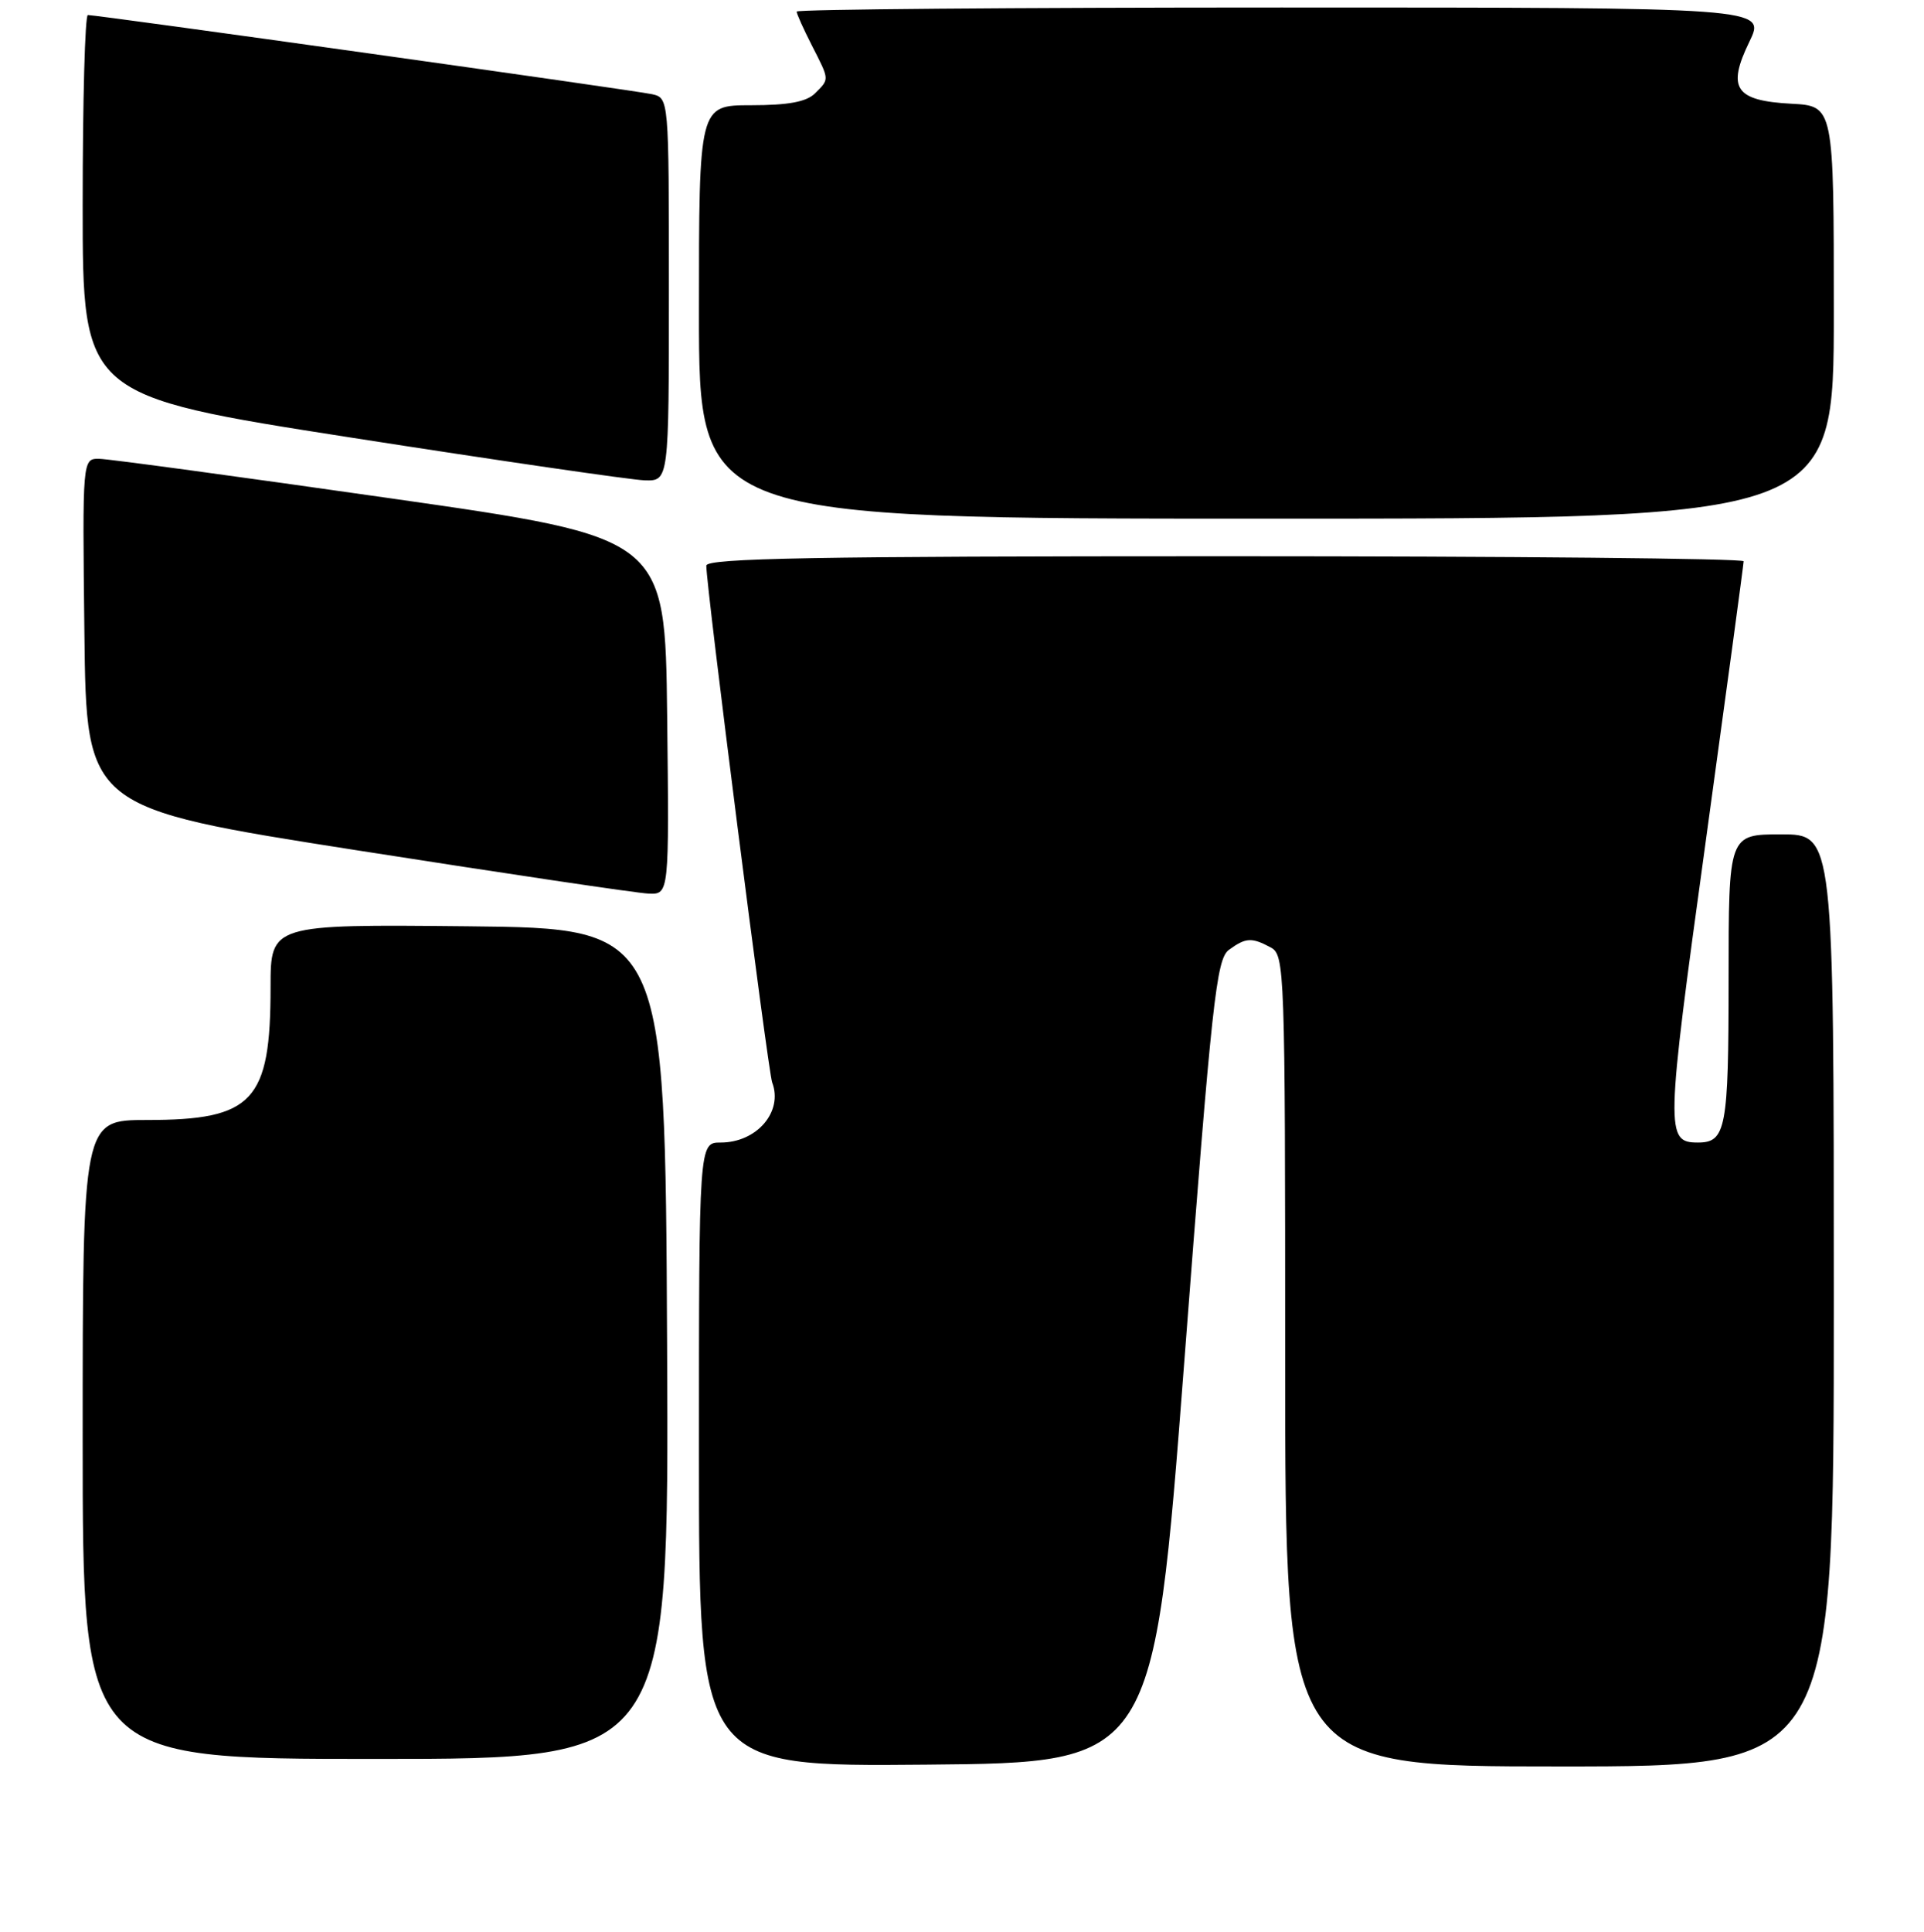 <?xml version="1.0" encoding="UTF-8" standalone="no"?>
<!DOCTYPE svg PUBLIC "-//W3C//DTD SVG 1.1//EN" "http://www.w3.org/Graphics/SVG/1.1/DTD/svg11.dtd" >
<svg xmlns="http://www.w3.org/2000/svg" xmlns:xlink="http://www.w3.org/1999/xlink" version="1.1" viewBox="0 0 256 257">
 <g >
 <path fill="currentColor"
d=" M 157.58 181.11 C 161.26 132.95 161.84 127.59 163.52 126.36 C 165.75 124.73 166.54 124.68 169.07 126.04 C 170.94 127.04 171.00 128.71 171.00 181.04 C 171.00 235.00 171.00 235.00 207.50 235.00 C 244.00 235.00 244.00 235.00 244.00 173.00 C 244.00 111.00 244.00 111.00 237.00 111.00 C 230.00 111.00 230.00 111.00 230.00 130.30 C 230.00 150.14 229.65 152.00 225.92 152.00 C 221.59 152.00 221.62 150.64 226.92 112.22 C 229.71 91.94 232.00 75.04 232.00 74.67 C 232.00 74.30 200.95 74.00 163.00 74.00 C 108.48 74.00 93.99 74.26 93.98 75.25 C 93.93 77.75 102.19 142.54 102.74 144.00 C 104.23 147.89 100.70 152.00 95.89 152.00 C 93.00 152.00 93.00 152.00 93.00 193.51 C 93.00 235.03 93.00 235.03 123.25 234.76 C 153.49 234.50 153.49 234.50 157.58 181.11 Z  M 88.76 178.75 C 88.50 123.50 88.50 123.50 62.25 123.23 C 36.00 122.97 36.00 122.97 36.00 131.33 C 36.00 146.52 33.69 149.00 19.55 149.00 C 11.00 149.00 11.00 149.00 11.00 191.50 C 11.00 234.00 11.00 234.00 50.01 234.00 C 89.02 234.00 89.02 234.00 88.76 178.75 Z  M 88.77 95.26 C 88.50 71.51 88.50 71.51 52.00 66.30 C 31.92 63.43 14.48 61.06 13.23 61.04 C 10.96 61.00 10.96 61.00 11.23 84.24 C 11.50 107.48 11.50 107.48 47.50 113.12 C 67.30 116.22 84.75 118.82 86.27 118.88 C 89.04 119.00 89.04 119.00 88.77 95.26 Z  M 244.00 41.55 C 244.00 14.10 244.00 14.10 238.35 13.80 C 230.87 13.40 229.75 11.75 232.77 5.54 C 234.97 1.00 234.97 1.00 170.49 1.00 C 135.02 1.00 106.00 1.24 106.00 1.54 C 106.00 1.84 106.90 3.84 108.00 6.00 C 110.40 10.71 110.39 10.47 108.43 12.43 C 107.30 13.55 104.89 14.00 99.93 14.00 C 93.00 14.00 93.00 14.00 93.00 41.50 C 93.00 69.00 93.00 69.00 168.50 69.00 C 244.00 69.00 244.00 69.00 244.00 41.55 Z  M 89.00 38.52 C 89.00 13.04 89.00 13.04 86.75 12.53 C 84.55 12.03 13.04 2.00 11.69 2.00 C 11.31 2.00 11.00 13.39 11.00 27.32 C 11.00 52.64 11.00 52.64 46.75 58.22 C 66.41 61.29 83.96 63.84 85.75 63.90 C 89.00 64.00 89.00 64.00 89.00 38.52 Z "/>
</g>
</svg>